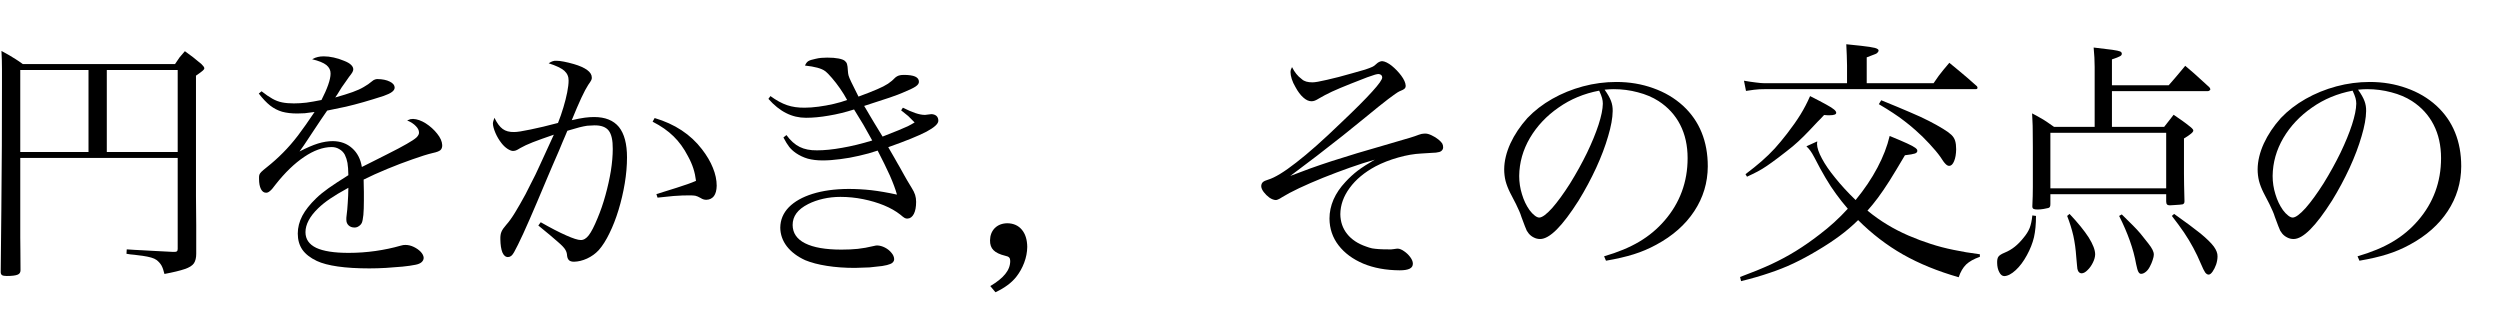 <?xml version="1.0" encoding="utf-8"?>
<svg version="1.1" id="Layer_1"
xmlns="http://www.w3.org/2000/svg"
xmlns:xlink="http://www.w3.org/1999/xlink"
xmlns:author="http://www.sothink.com"
width="109px" height="14px"
xml:space="preserve">
<g id="PathID_123" transform="matrix(0.011, 0, 0, 0.011, -23.2, 11.4)">
<path style="fill:#000000;fill-opacity:1" d="" />
</g>
<g id="PathID_124" transform="matrix(0.011, 0, 0, 0.011, -12.25, 11.4)">
<path style="fill:#000000;fill-opacity:1" d="" />
</g>
<g id="PathID_125" transform="matrix(0.011, 0, 0, 0.011, -1.3, 11.4)">
<path style="fill:#000000;fill-opacity:1" d="M198.5 -410.5l624 0l0 360.5q0 7 -3 9.5q-3.5 3 -12.5 2.5l-1.5 0l-2.5 0l-77.5 -4l-44.5 -2.5l-29.5 -1.5l-31 -2l-1 17.5q7.5 1.5 16 2.5l15.5 1.5q15.5 1.5 23.5 3l8.5 1q20.5 3 34.5 7q13.5 4 21 9.5q12 9 19.5 21.5q7 12.5 12 34q53 -10 80.5 -19.5q27 -9 36.5 -23q9 -14 9 -37.5l0 -113.5l-1 -116l0 -476.5q21 -14.5 27 -20q6.5 -5.5 6 -9.5q0 -3 -3 -7q-2.5 -3.5 -8.5 -9.5l-33 -27q-13 -10 -32.5 -24l-21 24.5q-7.5 10 -18 26.5l-603.5 0q-16.5 -12 -28.5 -19.5q-12 -8 -24.5 -15q-12.5 -7.5 -31.5 -17.5l1.5 37q0.5 14.5 0.5 35l0 61q0 115 -0.5 243l-2 256.5q-1 128 -2.5 242q-0.5 10 5 14q5.5 3.5 18.5 3.5q30.5 0 43 -5q12 -4.5 12 -17.5q-0.5 -49 -0.5 -79q-0.5 -30.5 -0.5 -52l0 -45l0 -59.5l0 -210M541.5 -434l0 -325l281 0l0 325l-281 0M469 -434l-270.5 0l0 -325l270.5 0l0 325" />
</g>
<g id="PathID_126" transform="matrix(0.011, 0, 0, 0.011, 9.65, 11.4)">
<path style="fill:#000000;fill-opacity:1" d="M148.5 -665.5q23 30 45 47.5q22 17 47.5 24.5q25.5 7 60 7l29.5 -1q14.5 -1.5 39 -5q-36 54 -65.5 93q-29.5 38.5 -59.5 68.5q-29.5 30 -65.5 58.5q-14 11 -20.5 17.5q-6 6 -8 12q-1.5 6 -1 16.5q0 24.5 7.5 39.5q7.5 14.5 20 14.5q7.5 0.5 15.5 -6.5q8.5 -6.5 22.5 -26q56 -71 113.5 -109.5q57 -38.5 108.5 -39q17.5 0 31 8.5q14 8 21.5 22q7.5 15.5 10.5 32.5q3 17.5 3.5 48.5q-49.5 31 -78.5 51.5q-29.5 21 -48.5 39.5q-37.5 36 -55.5 70q-18 34.5 -18 70.5q0 37 18 63.5q18.5 26.5 57.5 45q31 14.5 83.5 22q52 7.5 124.5 7.5q32.5 0 66.5 -2l65 -5q30.5 -3 52 -7.5q15.5 -3 23.5 -10q8.5 -7.5 8.5 -17.5q-0.5 -11.5 -11.5 -23.5q-11 -11.5 -27.5 -19.5q-16.5 -8 -33 -8l-9 0.5l-10.5 2.5q-47 13.5 -99.5 21q-52.5 7.5 -106.5 7.5q-86 0 -128.5 -20q-42.5 -20.5 -42.5 -62q0 -23 12.5 -46.5q12.5 -24 38 -48.5q19 -18.5 46 -37q27 -18.5 73.5 -44q-0.5 34 -2.5 60.5q-1.5 27 -4.5 49q-1 5.5 -1 9.5l0 8q0 13.5 9 22q9 8.5 23.5 8.5q9.5 0 17 -5.5q8 -5 12 -13.5q3.5 -8 6 -31q2 -22.5 2 -57l0 -34q0 -12.5 -0.5 -23q0 -10.5 -0.5 -26q41 -20.5 93 -42q52 -21.5 101 -38.5q49 -17.5 80.5 -25q21.5 -4.5 29.5 -11q8 -7 7.5 -20.5q-1 -21.5 -20 -45q-19 -24 -45.5 -41q-26.5 -16.5 -50 -17.5l-10.5 1q-5 1.5 -13 5q22.5 9.5 34.5 22.5q12.5 12.5 12.5 25.5q0.5 9 -10 19.5q-11 10 -38.5 25.5q-27.5 16 -77.5 41q-41 20.5 -59.5 30q-18 9.5 -26 13q-7.5 3.5 -15 7.5q-7.5 -47 -38.5 -74.5q-30.5 -27.5 -76.5 -28q-28 0 -59 9.5q-30.5 9.5 -73 31.5l17 -24l16 -24l22.5 -34q17 -26 29 -43.5q12 -18 25 -36.5q41 -8 74.5 -15.5q34 -8 69 -18q35 -10 80 -24.5q23 -8 33.5 -16q10.5 -8 10.5 -17q-0.5 -15 -19.5 -24q-18.5 -9.5 -49 -10q-5.5 0 -10 2q-5 1.5 -9.5 5.5q-16.5 14 -34.5 24q-17.5 10.5 -44 20q-26.5 9.5 -69 21.5l8.5 -12.5l17 -27.5l14.5 -20.5q8 -12 15 -21.5q9 -11 13 -18q3.5 -6.5 3.5 -11.5q0 -9.5 -9 -18q-8.5 -8.5 -28 -16q-20 -8.5 -41 -13q-20.5 -4.5 -38.5 -4.5q-14 0 -24 2.5q-10 2 -22.5 9q39.5 9.5 56.5 23q17 14 16.5 34q0 17.5 -9.5 44.5q-9.5 27 -26.5 60q-34.5 7 -60 10.5q-25.5 3 -49.5 3q-27 0 -46.5 -4q-20 -4 -38.5 -14.5q-19 -10.5 -43 -29.5l-11 9" />
</g>
<g id="PathID_127" transform="matrix(0.011, 0, 0, 0.011, 20.6, 11.4)">
<path style="fill:#000000;fill-opacity:1" d="M292 -436q-16 34.5 -25.5 55.5q-9.5 21 -17 36.5l-16.5 32.5q-8.5 17.5 -23 45.5q-22.5 41.5 -41.5 72.5q-19 31 -34.5 48q-14.5 16.5 -19 27.5q-5 11 -4.5 30q0.5 33 8 52q8 18.5 22 18.5q7 0 13 -4.5q6 -5 11.5 -15q12.5 -22 36.5 -74q23.5 -51.5 54.5 -124.5q27 -63.5 42 -99.5l18.5 -43.5q16.5 -39 26.5 -61l14.5 -35l9.5 -22q3.5 -9 9 -21.5q28.5 -8.5 47 -13.5q18 -4.5 31.5 -6.5l28.5 -1.5q40.5 -0.5 57 21q16.5 21.5 16 72.5q0 39.5 -7.5 87q-8 48 -21.5 96.5q-13.5 49 -31.5 91.5q-19.5 47.5 -34.5 67q-15 19.5 -32 19q-16.5 0 -58 -18.5q-41 -18 -100.5 -52l-9.5 13q53.5 43.5 77 64.5q24 20.5 30 31.5q6.5 10.5 7 24q1.5 12 8 18q6.5 5.5 19.5 5.5q25 -0.5 51.5 -12.5q27 -12.5 46.5 -33.5q22.5 -25.5 42.5 -67q20.5 -41.5 36 -92.5q15.5 -51 24.5 -104.5q9 -54 9 -103.5q0 -80.5 -32 -120.5q-32.5 -39.5 -98.5 -39.5q-17 0 -36.5 2.5q-19.5 2.5 -52 10q22 -54 38 -88.5q16.5 -35 27 -51q9 -12.5 12 -18.5q3 -5.5 2.5 -11q0 -16.5 -18.5 -30q-18.5 -13.5 -53 -23.5q-21 -6 -39 -9.5q-18 -3.5 -29.5 -3.5q-9 -0.5 -15.5 2q-6.5 2 -15.5 8q44 14 62 29.5q17.5 16 17 39q0 18.5 -5.5 46.5q-5.5 28 -15 59.5q-9.5 32 -21.5 62q-62 16.5 -109 26q-47 10 -65 10q-28 0.5 -45 -12q-17.5 -12.5 -33 -44.5q-3 8 -4.5 13.5q-1.5 5.5 -1.5 9.5q0.5 14.5 10 37q9.5 22 24 40.5q10.5 13.5 23 22q13 8.5 22 9q5.5 0 12 -2q6.5 -2.5 17.5 -9.5q19 -11 49.5 -23q31 -12 83.5 -30l-30.5 66.5M714 -554q50 25.5 83 58q33 32 57 78.5q14 25.5 21.5 49q7.5 23.5 10.5 49q-15 6.5 -32 12.5q-16.5 6 -45 15q-29 9.5 -80 25q2.5 7 4.5 14l63.5 -6.5l34.5 -2q13 -0.5 30 -0.5q13.5 0 22 1.5q8.5 2 20 8.5q7 4.5 12.5 6q5 1.5 11 1.5q19 -0.5 30 -14.5q10.5 -14.5 11 -41q0 -34.5 -15 -71q-14.5 -36.5 -43.5 -74q-67.5 -88 -187.5 -123.5l-8 14.5" />
</g>
<g id="PathID_128" transform="matrix(0.011, 0, 0, 0.011, 31.55, 11.4)">
<path style="fill:#000000;fill-opacity:1" d="M177.5 -644.5q33.5 38 70.5 56.5q36.5 18.5 78.5 18.5q41.5 0 90 -8.5q49 -8 100.5 -24.5q18 28.5 37 60.5q18.5 32 35 62.5q-64 19.5 -119.5 29q-55 10 -99.5 10q-40.5 0.5 -68.5 -13.5q-28.5 -14 -52.5 -47l-12 9.5q12.5 24 23 37.5q11 13.5 26 24q22 15 47.5 22.5q26 7 59 7q31.5 0 69 -5q37.5 -4.5 75.5 -13.5q38.5 -8.5 73.5 -20.5q28.5 55 48.5 99q19.5 44.5 28 75.5q-55 -12 -101.5 -17.5q-46 -5 -91 -5q-81 0.5 -142 19.5q-60.5 19 -94 53q-33.5 34.5 -34 81q0.5 40.5 26 74q26 33.5 73 55q35 14.5 86 22.5q50.5 8 111 8l58 -2q28 -2.5 50 -5.5q22 -3.5 32 -8q8 -3 11.5 -8q4 -5 4 -11q-0.5 -13.5 -11 -25.5q-10 -12.5 -25.5 -20.5q-15.5 -8 -31 -8.5l-5.5 0.5q-3 1 -7 1.5q-35.5 8.5 -64 11.5q-28.5 3 -65 3q-94.5 0 -144 -25q-49 -24.5 -49.5 -72.5q0 -26 15 -46.5q15 -20.5 46.5 -36.5q26.5 -13.5 59.5 -21q33 -7.5 68.5 -7.5q45.5 0 90 9q44.5 9 82.5 24.5q38.5 16 65 37q11.5 10 17 13q5.5 3 11.5 2.5q15.5 -0.5 25 -18.5q9 -17.5 9 -48q0 -14.5 -4 -27.5q-4.5 -13.5 -13.5 -27.5l-17.5 -29l-12 -21l-17.5 -31.5l-9 -15.5q-4.5 -8.5 -13 -23l-24 -41.5q103.5 -36.5 151.5 -61.5q47.5 -25.5 47 -43.5q0 -12 -7.5 -19q-7.5 -6.5 -20 -7l-4 0.5l-4.5 0.5l-16 2q-3 0.5 -2 0q-15.5 0 -36.5 -7q-21 -7 -50 -21.5l-7 10.5q17.5 13.5 28 22.5q10 9.5 25.5 25.5q-13 8 -27 15q-14 6.5 -37 16q-23.5 9.5 -63 25q-21 -33.5 -33.5 -55q-12 -21 -17 -28.5l-12 -20.5l-10.5 -17.5q63 -20 101 -33q37.5 -13 49.5 -18.5q39.5 -16 53.5 -25.5q14 -9.5 13 -19.5q0 -13 -15 -20q-15 -6.5 -45 -6.5q-11.5 0 -19.5 2.5q-7.5 2.5 -13.5 7.5q-13 14 -29.5 25q-16 10.5 -43 22q-27.5 12 -74 29q-20 -39.5 -28.5 -57.5q-9 -18.5 -11 -26.5q-2 -8 -2.5 -17.5q-1 -20.5 -3.5 -27.5q-2 -7 -8.5 -12.5q-7 -6 -25 -9.5q-18 -3.5 -45 -3.5l-24 1q-11 1 -23 4q-20 4 -28 9q-8 5 -13 17.5q28.5 3 49 8.5q20 5.5 30 13q12 9 28 28q16 18.5 32 41.5q16 23 28 45.5q-23 8.5 -53 15.5q-30 7 -60.5 11q-30.5 4 -54.5 4q-39.5 0.5 -70 -10q-31 -10.5 -66 -36l-8 11" />
</g>
<g id="PathID_129" transform="matrix(0.011, 0, 0, 0.011, 42.5, 11.4)">
<path style="fill:#000000;fill-opacity:1" d="M82 122q27.5 -13 47 -27.5q19.5 -14 35 -33q20.5 -26 32 -57q11.5 -30.5 12 -62q-0.5 -43.5 -21.5 -68.5q-21 -25 -57.5 -25.5q-30.5 0.5 -49.5 19q-18.5 19 -19 48.5q-0.5 25 13.5 39q14 14.5 47 22.5q11 2 15.5 7q4 4.5 4 13.5q0 27.5 -19.5 51.5q-19 24 -59.5 48l20.5 24.5" />
</g>
<g id="PathID_130" transform="matrix(0.011, 0, 0, 0.011, 53.45, 11.4)">
<path style="fill:#000000;fill-opacity:1" d="M262 -770.5q-3.5 7 -5 11.5q-1 4.5 -1 8q0 12 5 28q5 15.5 14.5 31.5q14.5 27 31 41.5q16.5 15 32.5 15q6.5 0 13.5 -2.5q6.5 -2.5 17 -9q21 -12.5 50.5 -26.5q29.5 -13.5 73.5 -31q44.5 -17.5 66.5 -26q22 -8 31 -10.5q9.5 -2.5 14 -2.5q6.5 0.5 10.5 4q4 3.5 4 9.5q0.5 12 -39.5 56q-39.5 44 -124.5 124.5q-105.5 102 -177 157q-71 55.5 -110.5 67.5q-15.5 4.5 -21.5 10q-6.5 6 -6.5 16.5q0.5 10.5 10 23q9.5 12.5 22.5 22q13.5 9 25 9.5q4.5 0 9.5 -2.5q5.5 -2 16 -9q24 -15 67 -35.5q42.5 -20 95.5 -41.5q52.5 -21 106 -40q53.5 -19 98.5 -31.5q-41.5 24 -67.5 43.5q-25.5 19.5 -48.5 44.5q-31.5 33.5 -47.5 70q-16 37 -16 75.5q0.5 60 36 106q35.5 46 98 72.5q62.5 26 144.5 26.5q26.5 0 39.5 -6.5q13 -6.5 12.5 -21q-0.5 -11.5 -10.5 -25q-10 -13.5 -24 -23q-14 -10 -25.5 -10.5l-6 0.5l-10.5 1.5l-9 1l-10.5 0q-23 0 -38.5 -1q-15 -1 -27 -3q-11.5 -2.5 -24.5 -7.5q-48 -16.5 -74.5 -49.5q-26.5 -33.5 -27 -78.5q0.5 -54.5 37 -104q36.5 -50 102.5 -85.5q40 -21 89.5 -35q49 -14 92.5 -16l40 -2.5l17.5 -1q4.5 -0.5 8 -1.5q9.5 -1 15 -6.5q5.5 -5.5 5.5 -13q0 -8.5 -3.5 -15q-4 -6.5 -14 -15q-13.5 -11 -28 -17.5q-14.5 -7 -25 -7q-7 0 -15.5 1.5q-8 2 -26.5 9q-17.5 6 -41 12.5q-23 7 -54.5 16q-76.5 22 -133.5 39q-57 17.5 -101 31.5q-44.5 14.5 -83.5 28.5q-39 14 -80 30q52.5 -39 106 -80l102.5 -80q49 -39 88.5 -71.5q57.5 -47.5 91 -73q33.5 -25.5 44 -30.5q16.5 -6.5 21 -11q5 -4.5 4.5 -12.5q-1 -16.5 -17.5 -39q-16.5 -22 -38 -39.5q-22 -17 -37.5 -18q-4.5 0 -9.5 2q-5 2 -9 5q-10 9 -13.5 11.5q-3 2 -7 4q-9.5 4.5 -29 11q-19.5 6 -51 14.5q-57 16.5 -100 26q-42.5 10 -57.5 10q-14 0 -24.5 -3q-10.5 -3 -17.5 -9.5q-13.5 -10 -22 -21q-9 -11 -17 -27" />
</g>
<g id="PathID_131" transform="matrix(0.011, 0, 0, 0.011, 64.4, 11.4)">
<path style="fill:#000000;fill-opacity:1" d="M511 -3q64 -11 110 -25.5q46.5 -14.5 89.5 -38q97.5 -52.5 150.5 -133q53 -80.5 53.5 -177.5q0 -74.5 -24.5 -134.5q-24.5 -60.5 -74 -106q-50 -45.5 -118 -69.5q-68 -24.5 -146 -24.5q-67.5 0 -132.5 17.5q-65 17.5 -121.5 49.5q-56.5 32 -98.5 76q-43 48 -67.5 101q-24 53 -24.5 102q0 24 5.5 46.5q6 22.5 18 46.5q14.5 28.5 23 44.5q8 16.5 13 28q5 11 9 24q8.5 24 13.5 36q4.5 12 7.5 18q3.5 6 8 11.5q8.5 10 20 15.5q11.5 6 25 6q28 0 66 -38q38 -38 86.5 -114.5q39 -63.5 69.5 -129.5q30.5 -66.5 47.5 -125.5q17.5 -58.5 18 -99.5q0.5 -21.5 -6.5 -40q-7 -19 -25.5 -45l19.5 -1.5l16.5 -0.5q49.5 0 96 12.5q46.5 12 81.5 34.5q56.5 36.5 86 94q29.5 57.5 29.5 132.5q0 71 -23 133q-23 62 -68 114q-43 50 -100.5 84q-57 34 -139.5 58q3.5 9 7.5 17.5M484 -677q8.5 18.5 11.5 29.5q3 11 3 22q-0.5 32.5 -17 83.5q-16.5 50.5 -45.5 111q-29.5 60.5 -67.5 122q-38.5 60.5 -71 97.5q-33 36.5 -50.5 37.5q-8.5 0 -18.5 -8q-10 -7.5 -20.5 -21.5q-19.5 -27.5 -30 -63q-11 -35 -11 -72.5q1 -79.5 42.5 -150.5q42 -71 113.5 -120.5q71 -50 161 -67" />
</g>
<g id="PathID_132" transform="matrix(0.011, 0, 0, 0.011, 75.35, 11.4)">
<path style="fill:#000000;fill-opacity:1" d="M51 78q63 -15.5 112.5 -32.5q50 -16.5 95.5 -38q45.5 -21.5 95.5 -51.5q46.5 -27.5 86 -56.5q39.5 -29 74.5 -63.5q81.5 81.5 178 136.5q96.5 54.5 220.5 90q11 -32.5 29.5 -50.5q19 -18 54.5 -30.5l0 -10q-58 -7.5 -104.5 -17.5q-47 -9.5 -90 -23.5q-42.5 -13.5 -88 -33q-46 -20 -84.5 -43.5q-38.5 -23 -78.5 -55.5q21 -23.5 41.5 -51q20.5 -27.5 46 -67.5q25 -40 61 -101q30 -3.5 40 -7q10 -4 9 -11.5q0.5 -4.5 -8 -11q-8.5 -6.5 -32.5 -17.5q-24 -11 -69 -29.5q-14.5 61.5 -48.5 125.5q-34 64.5 -86.5 128.5q-46.5 -45 -80.5 -87.5q-34.5 -42 -53 -77q-19 -35 -19.5 -58q0 -1.5 0.5 -4.5q0 -2.5 0.5 -5.5q-21.5 9.5 -43 19.5q9.5 9 15.5 17.5q6.5 8.5 16.5 27.5q23.5 46 44 80.5q20.5 35 42 64q21 29 46 58q-26.5 29 -54 54q-27.5 25 -58.5 48.5q-46.5 36 -92.5 64.5q-46 28.5 -99.5 53.5q-53.5 24.5 -122.5 50l4 16.5M549 -706.5l0 -102.5q16 -6 26 -10q10 -3.5 13 -5.5q3 -2 5.5 -5.5q2.5 -3 2.5 -5.5q1 -6.5 -14.5 -11q-15.5 -4 -56 -8.5q-9.5 -0.5 -24 -2.5l-33.5 -3.5q1.5 26.5 2 44.5q1 18 1 39.5l0 70.5l-326.5 0q-13.5 0 -35.5 -3q-21.5 -2.5 -46.5 -7l8 40.5l31 -4.5l21.5 -2q9.5 -0.5 21.5 -0.5l836.5 0q3.5 0 5.5 -1.5q1.5 -1.5 2 -3.5q0 -1 -1 -2.5l-1 -3.5l-38 -33.5l-32 -27q-16 -13.5 -40 -33q-14.5 16.5 -23.5 28q-9.5 11.5 -18.5 23.5l-20.5 29.5l-265 0M74.5 -336q24 -11 42 -20.5q18 -9.5 37 -22.5q18.5 -12.5 45 -32.5q35.5 -27 57.5 -45q22 -18.5 43.5 -40q21.5 -21.5 55 -57.5q3.5 -4 10.5 -10.5l15 -16l14.5 1l6 0q27.5 0 27.5 -9.5q0.5 -5.5 -8 -13q-8.5 -7.5 -31.5 -20q-22.5 -12.5 -64 -33.5q-16.5 38 -38 73q-22 35.5 -53 75.5q-25.5 33 -49 59q-24 26 -52 50.5q-27.5 24 -64 51.5l6 10M597 -623.5q32.5 19 56.5 35q24.5 16 45 32q20.5 15.5 42 34.5q30 26 57 55.5q27.5 29.5 43.5 52q13 21 21 28.5q7.5 7.5 14.5 7q11.5 -0.5 19 -19q7.5 -18 8 -46.5q0 -20.5 -4 -33.5q-4 -13.5 -15 -24q-11 -10.5 -32.5 -23.5q-26 -16 -56.5 -31.5q-31 -16 -76 -35q-45 -19.5 -113 -47q-5 7.5 -9.5 15.5" />
</g>
<g id="PathID_133" transform="matrix(0.011, 0, 0, 0.011, 86.3, 11.4)">
<path style="fill:#000000;fill-opacity:1" d="M525.5 -698.5l0 -102.5q24.5 -8 32 -12.5q7.5 -4 7 -10q0.5 -5.5 -6.5 -9q-7 -3 -31 -6.5q-24 -3.5 -74 -9q2 23.5 3 40q1 16.5 1 37l0 237.5l-161 0l-29.5 -20.5q-12.5 -8.5 -25.5 -15.5q-12.5 -7.5 -32 -17.5q1 16.5 1.5 31.5q1 15.5 1 38q0.5 23 0.5 63.5l0 106.5l0 52q0 20 -0.5 36.5l-1.5 39.5l0 1.5l0 0.5q0 6 4.5 9q4.5 2.5 16 2.5q11 0 23.5 -2q12.5 -2 19.5 -4q4.5 -1.5 6 -4.5q2 -3 2 -11l0 -39l459 0l0 28.5q0 8.5 3.5 12q3 3.5 11 3.5l16.5 -1l22.5 -1.5l12 -1.5q3.5 -1.5 5.5 -4.5q1.5 -2.5 1.5 -8l-1.5 -63.5q-0.5 -25.5 -0.5 -45.5l0 -44.5l0 -34l0 -25.5l0 -35.5q20 -12 28.5 -19.5q8.5 -7 8.5 -12q0 -2.5 -2.5 -5.5q-2.5 -3.5 -8 -8q-20 -16 -33.5 -25.5q-13 -9.5 -34 -23.5q-9 12 -19 24.5l-18.5 23.5l-207 0l0 -141.5l379.5 0q4 0 7 -2.5q3.5 -2 3.5 -4.5q0 -1.5 -1 -4q-1 -2.5 -4 -5.5q-19.5 -18 -33 -30l-27 -24.5l-34.5 -29.5l-22.5 27l-19 22.5q-10 11 -24 27.5l-225 0M281.5 -510l459 0l0 220l-459 0l0 -220M210 -182.5q-3 30 -10.5 49.5q-8 20 -25.5 40.5q-16 20 -33.5 34q-18 14.5 -40 23.5q-19.5 8 -25 16q-5.5 7.5 -5 25q0.5 22 8.5 36.5q7.5 15 19.5 15.5q20.5 -0.5 45.5 -23.5q24.5 -22.5 44.5 -59.5q19.5 -35.5 28 -71q8 -35.5 8 -84.5l-14.5 -2M348 -180.5q15.5 39.5 24.5 78.5q8.5 39 11.5 83.5l3 33l1.5 14.5l2 6.5q2 5.5 6 8.5q4 3 9 3q11.5 -0.5 23.5 -13q12.5 -12 21 -29.5q8.5 -17 9 -32.5q0 -26 -25.5 -67q-26 -40.5 -76 -93.5l-9.5 8M554 -180.5q25.5 50.5 42.5 98.5q17 47.5 25 93q4.5 22.5 9 30.5q4.5 8 11.5 7.5q9 -0.5 18.5 -8.5q9 -7.5 15.5 -20.5q7 -13 11 -26q4.5 -13 4.5 -21q0 -9 -5 -19q-5 -10.5 -16.5 -25q-18 -23.5 -31 -39q-13.5 -16 -30 -32.5q-16.5 -17 -44.5 -44l-10.5 6M763 -180.5q28 36 48.5 66q20.5 30.5 36.5 60.5q16 29.5 30.5 64q10 24 16.5 33.5q7 9 14.5 8.5q7 -0.5 15 -12q8 -11.5 14 -28q5.5 -17 5.5 -32.5q0.5 -17.5 -14.5 -38.5q-15.5 -21 -53 -52q-38 -30.5 -104.5 -77.5l-9 8" />
</g>
<g id="PathID_134" transform="matrix(0.011, 0, 0, 0.011, 97.25, 11.4)">
<path style="fill:#000000;fill-opacity:1" d="M511 -3q64 -11 110 -25.5q46.5 -14.5 89.5 -38q97.5 -52.5 150.5 -133q53 -80.5 53.5 -177.5q0 -74.5 -24.5 -134.5q-24.5 -60.5 -74 -106q-50 -45.5 -118 -69.5q-68 -24.5 -146 -24.5q-67.5 0 -132.5 17.5q-65 17.5 -121.5 49.5q-56.5 32 -98.5 76q-43 48 -67.5 101q-24 53 -24.5 102q0 24 5.5 46.5q6 22.5 18 46.5q14.5 28.5 23 44.5q8 16.5 13 28q5 11 9 24q8.5 24 13.5 36q4.5 12 7.5 18q3.5 6 8 11.5q8.5 10 20 15.5q11.5 6 25 6q28 0 66 -38q38 -38 86.5 -114.5q39 -63.5 69.5 -129.5q30.5 -66.5 47.5 -125.5q17.5 -58.5 18 -99.5q0.5 -21.5 -6.5 -40q-7 -19 -25.5 -45l19.5 -1.5l16.5 -0.5q49.5 0 96 12.5q46.5 12 81.5 34.5q56.5 36.5 86 94q29.5 57.5 29.5 132.5q0 71 -23 133q-23 62 -68 114q-43 50 -100.5 84q-57 34 -139.5 58q3.5 9 7.5 17.5M484 -677q8.5 18.5 11.5 29.5q3 11 3 22q-0.5 32.5 -17 83.5q-16.5 50.5 -45.5 111q-29.5 60.5 -67.5 122q-38.5 60.5 -71 97.5q-33 36.5 -50.5 37.5q-8.5 0 -18.5 -8q-10 -7.5 -20.5 -21.5q-19.5 -27.5 -30 -63q-11 -35 -11 -72.5q1 -79.5 42.5 -150.5q42 -71 113.5 -120.5q71 -50 161 -67" />
</g>
</svg>
